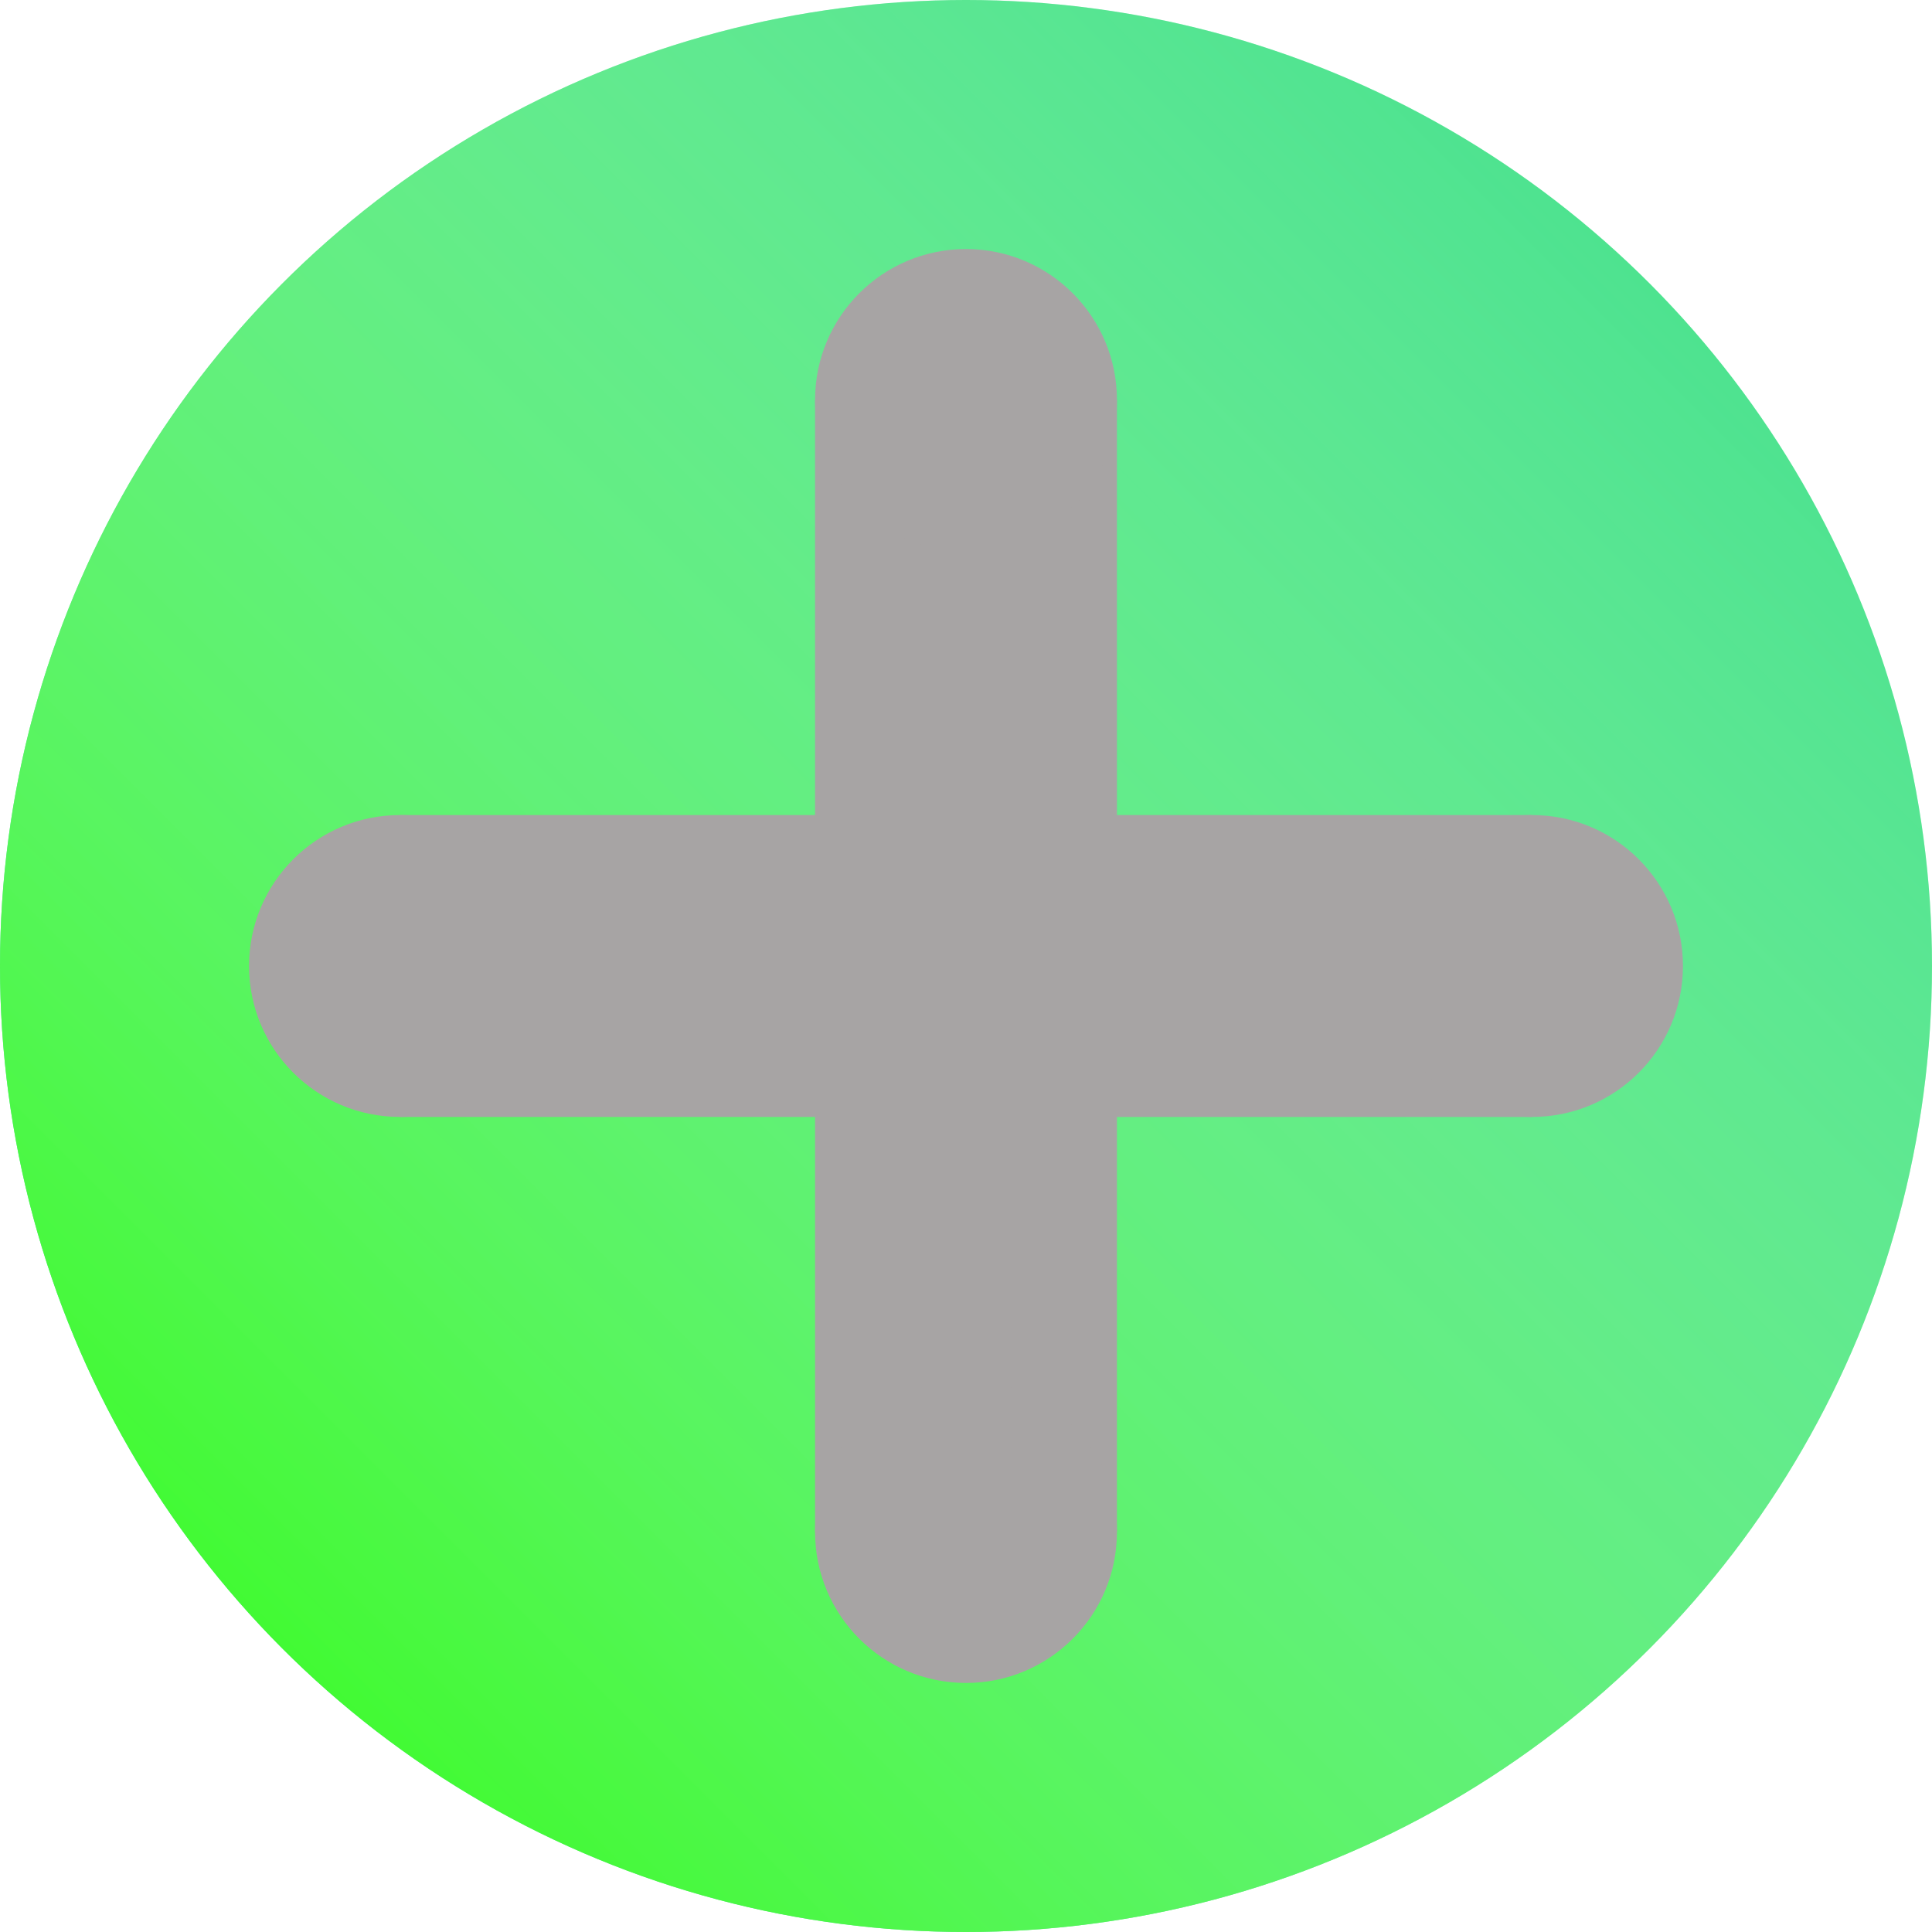 <svg width="256" height="256" viewBox="0 0 256 256" fill="none" xmlns="http://www.w3.org/2000/svg">
<circle cx="128" cy="128" r="128" fill="#35DE83"/>
<circle cx="128" cy="128" r="128" fill="url(#paint0_linear)"/>
<rect x="53" y="108" width="150" height="40" fill="#A7A4A4"/>
<circle cx="203" cy="128" r="20" fill="#A7A4A4"/>
<circle cx="53" cy="128" r="20" fill="#A7A4A4"/>
<rect x="108" y="203" width="150" height="40" transform="rotate(-90 108 203)" fill="#A7A4A4"/>
<circle cx="128" cy="53" r="20" transform="rotate(-90 128 53)" fill="#A7A4A4"/>
<circle cx="128" cy="203" r="20" transform="rotate(-90 128 203)" fill="#A7A4A4"/>
<defs>
<linearGradient id="paint0_linear" x1="0" y1="256" x2="256" y2="0" gradientUnits="userSpaceOnUse">
<stop stop-color="#24FF00"/>
<stop offset="1" stop-color="white" stop-opacity="0"/>
</linearGradient>
</defs>
</svg>
